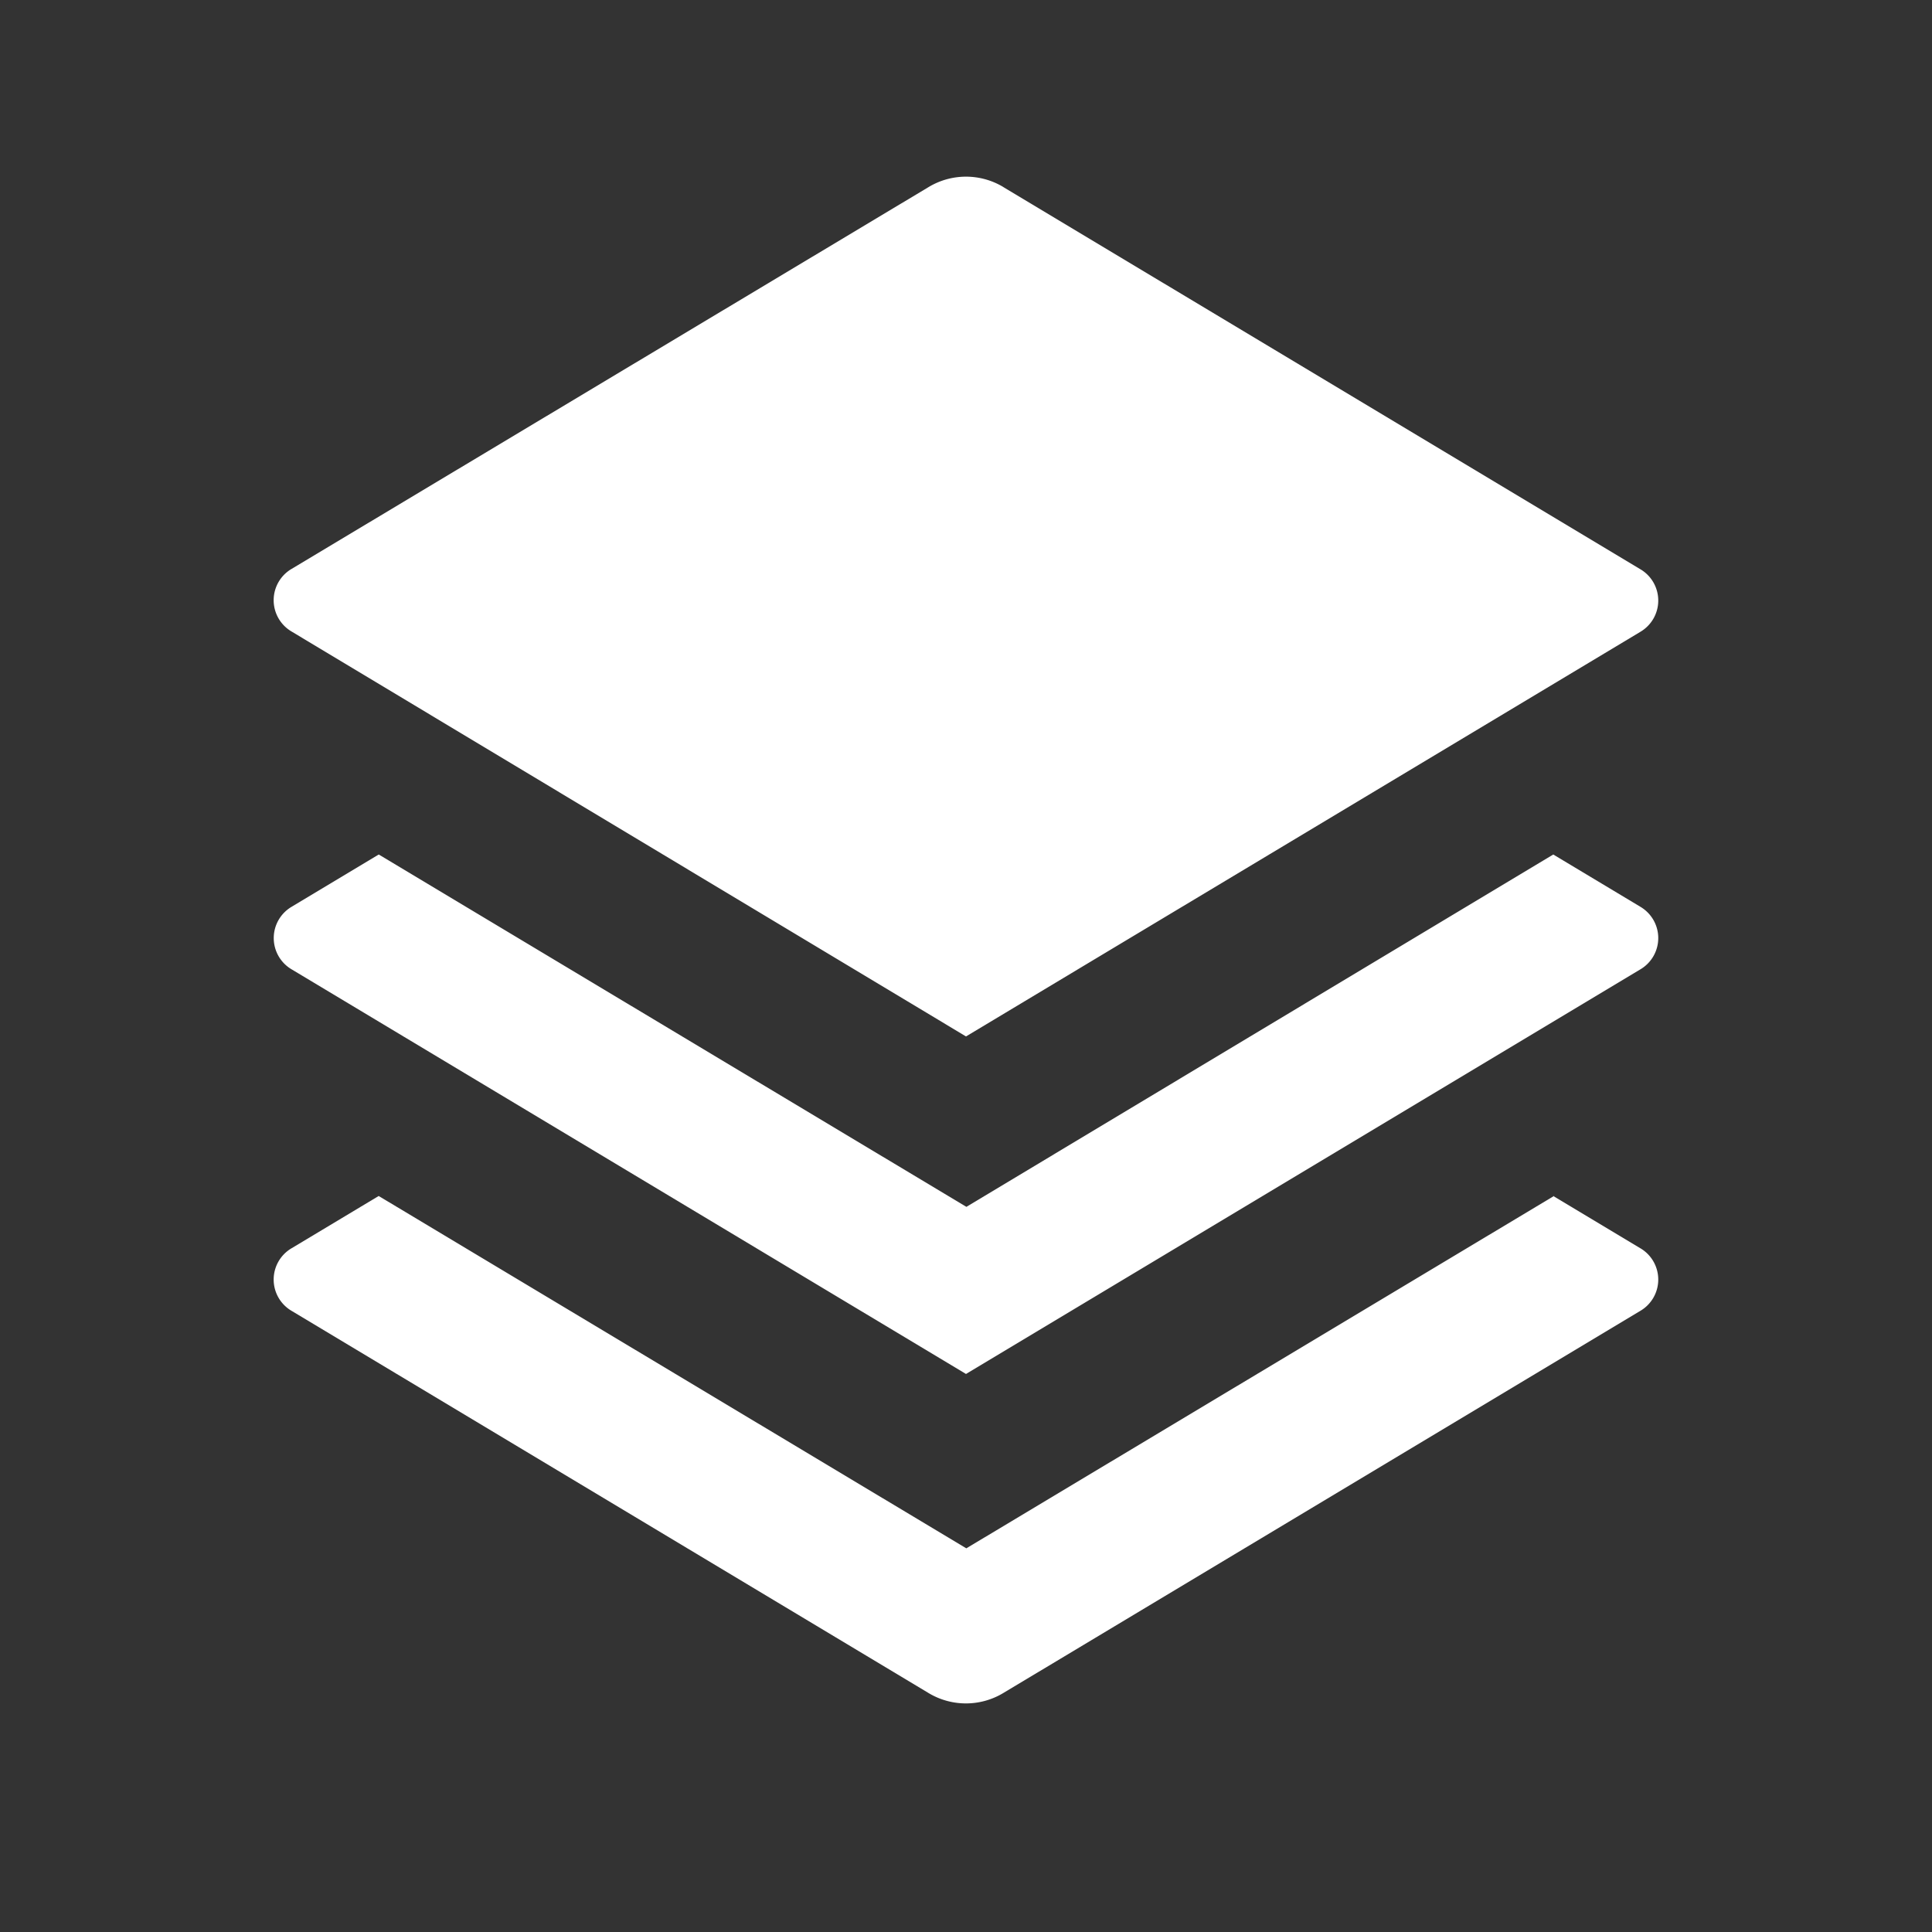 <svg class="icon" viewBox="0 0 1024 1024" xmlns="http://www.w3.org/2000/svg" width="256" height="256"><rect x="0" y="0" width="1024" height="1024" fill="#333333" stroke="none"/><path d="M823.253 452.907l46.294 27.776a19.243 19.243 0 010 33.024L512 728.235 154.453 513.707a19.243 19.243 0 010-33.024l46.294-27.776 311.466 186.752zm0 180.992l46.294 27.776a19.243 19.243 0 010 33.024l-337.75 202.624a38.4 38.4 0 01-39.68 0L154.411 694.699a19.243 19.243 0 010-33.024l46.293-27.776L512.171 820.65l311.466-186.752zM531.797 99.157l337.75 202.624a19.243 19.243 0 010 33.024L512 549.333 154.41 334.635a19.243 19.243 0 010-33.024L492.16 99.157a38.4 38.4 0 0139.68 0z" fill="#fff"/></svg>